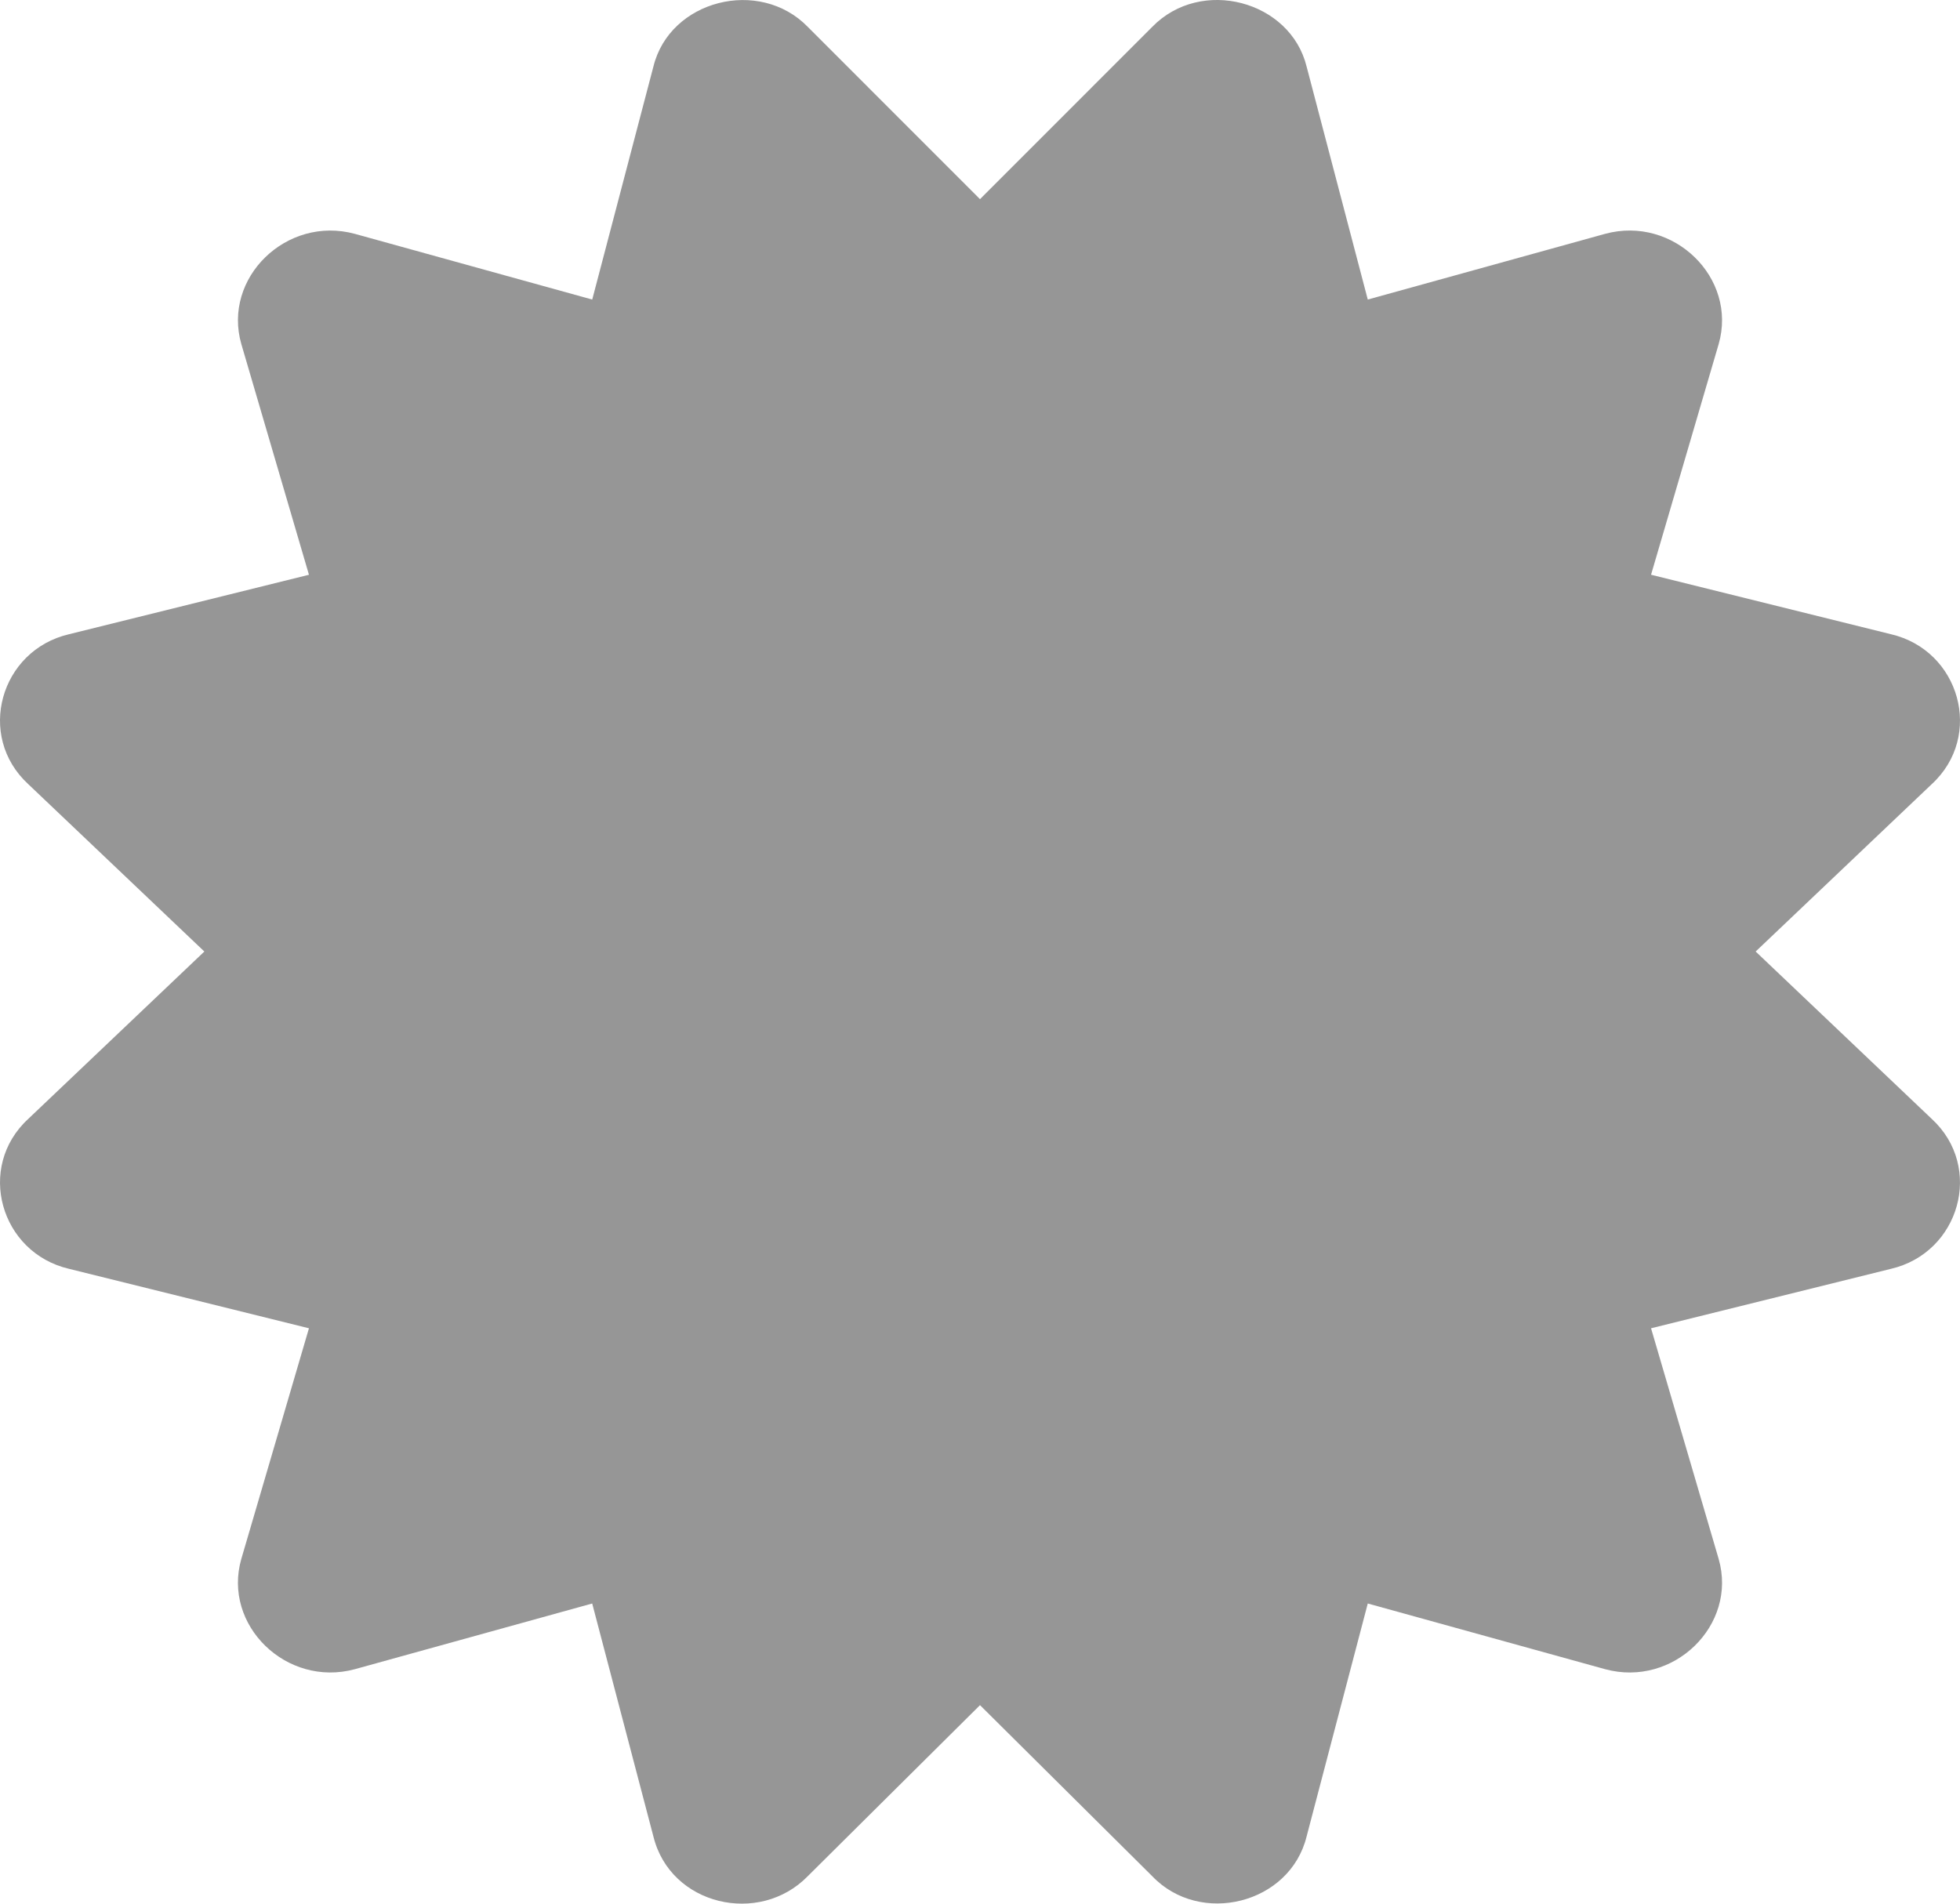 <svg width="70" height="68" viewBox="0 0 70 68" fill="none" xmlns="http://www.w3.org/2000/svg">
<g clip-path="url(#clip0)">
<path d="M62.702 33.989L68.989 28.012C70.863 26.288 69.99 23.225 67.531 22.654L58.966 20.53L61.38 12.294C62.063 9.925 59.763 7.69 57.325 8.353L48.849 10.7L46.664 2.376C46.086 0.026 42.898 -0.834 41.151 0.96L35 7.114L28.849 0.96C27.122 -0.814 23.921 -0.001 23.336 2.377L21.151 10.7L12.675 8.354C10.236 7.69 7.937 9.926 8.62 12.294L11.034 20.531L2.469 22.654C0.009 23.226 -0.863 26.289 1.011 28.012L7.298 33.989L1.011 39.966C-0.863 41.69 0.01 44.752 2.469 45.324L11.034 47.447L8.619 55.684C7.937 58.053 10.237 60.287 12.675 59.624L21.15 57.278L23.336 65.601C23.943 68.068 27.122 68.791 28.849 67.018L35 60.909L41.151 67.018C42.86 68.81 46.071 68.013 46.664 65.601L48.849 57.278L57.325 59.624C59.764 60.288 62.063 58.052 61.38 55.684L58.966 47.447L67.531 45.324C69.99 44.752 70.862 41.689 68.989 39.966L62.702 33.989Z" fill="#969696"/>
</g>
<defs>
<clipPath id="clip0">
<rect width="70" height="68" fill="white"/>
</clipPath>
</defs>
</svg>
